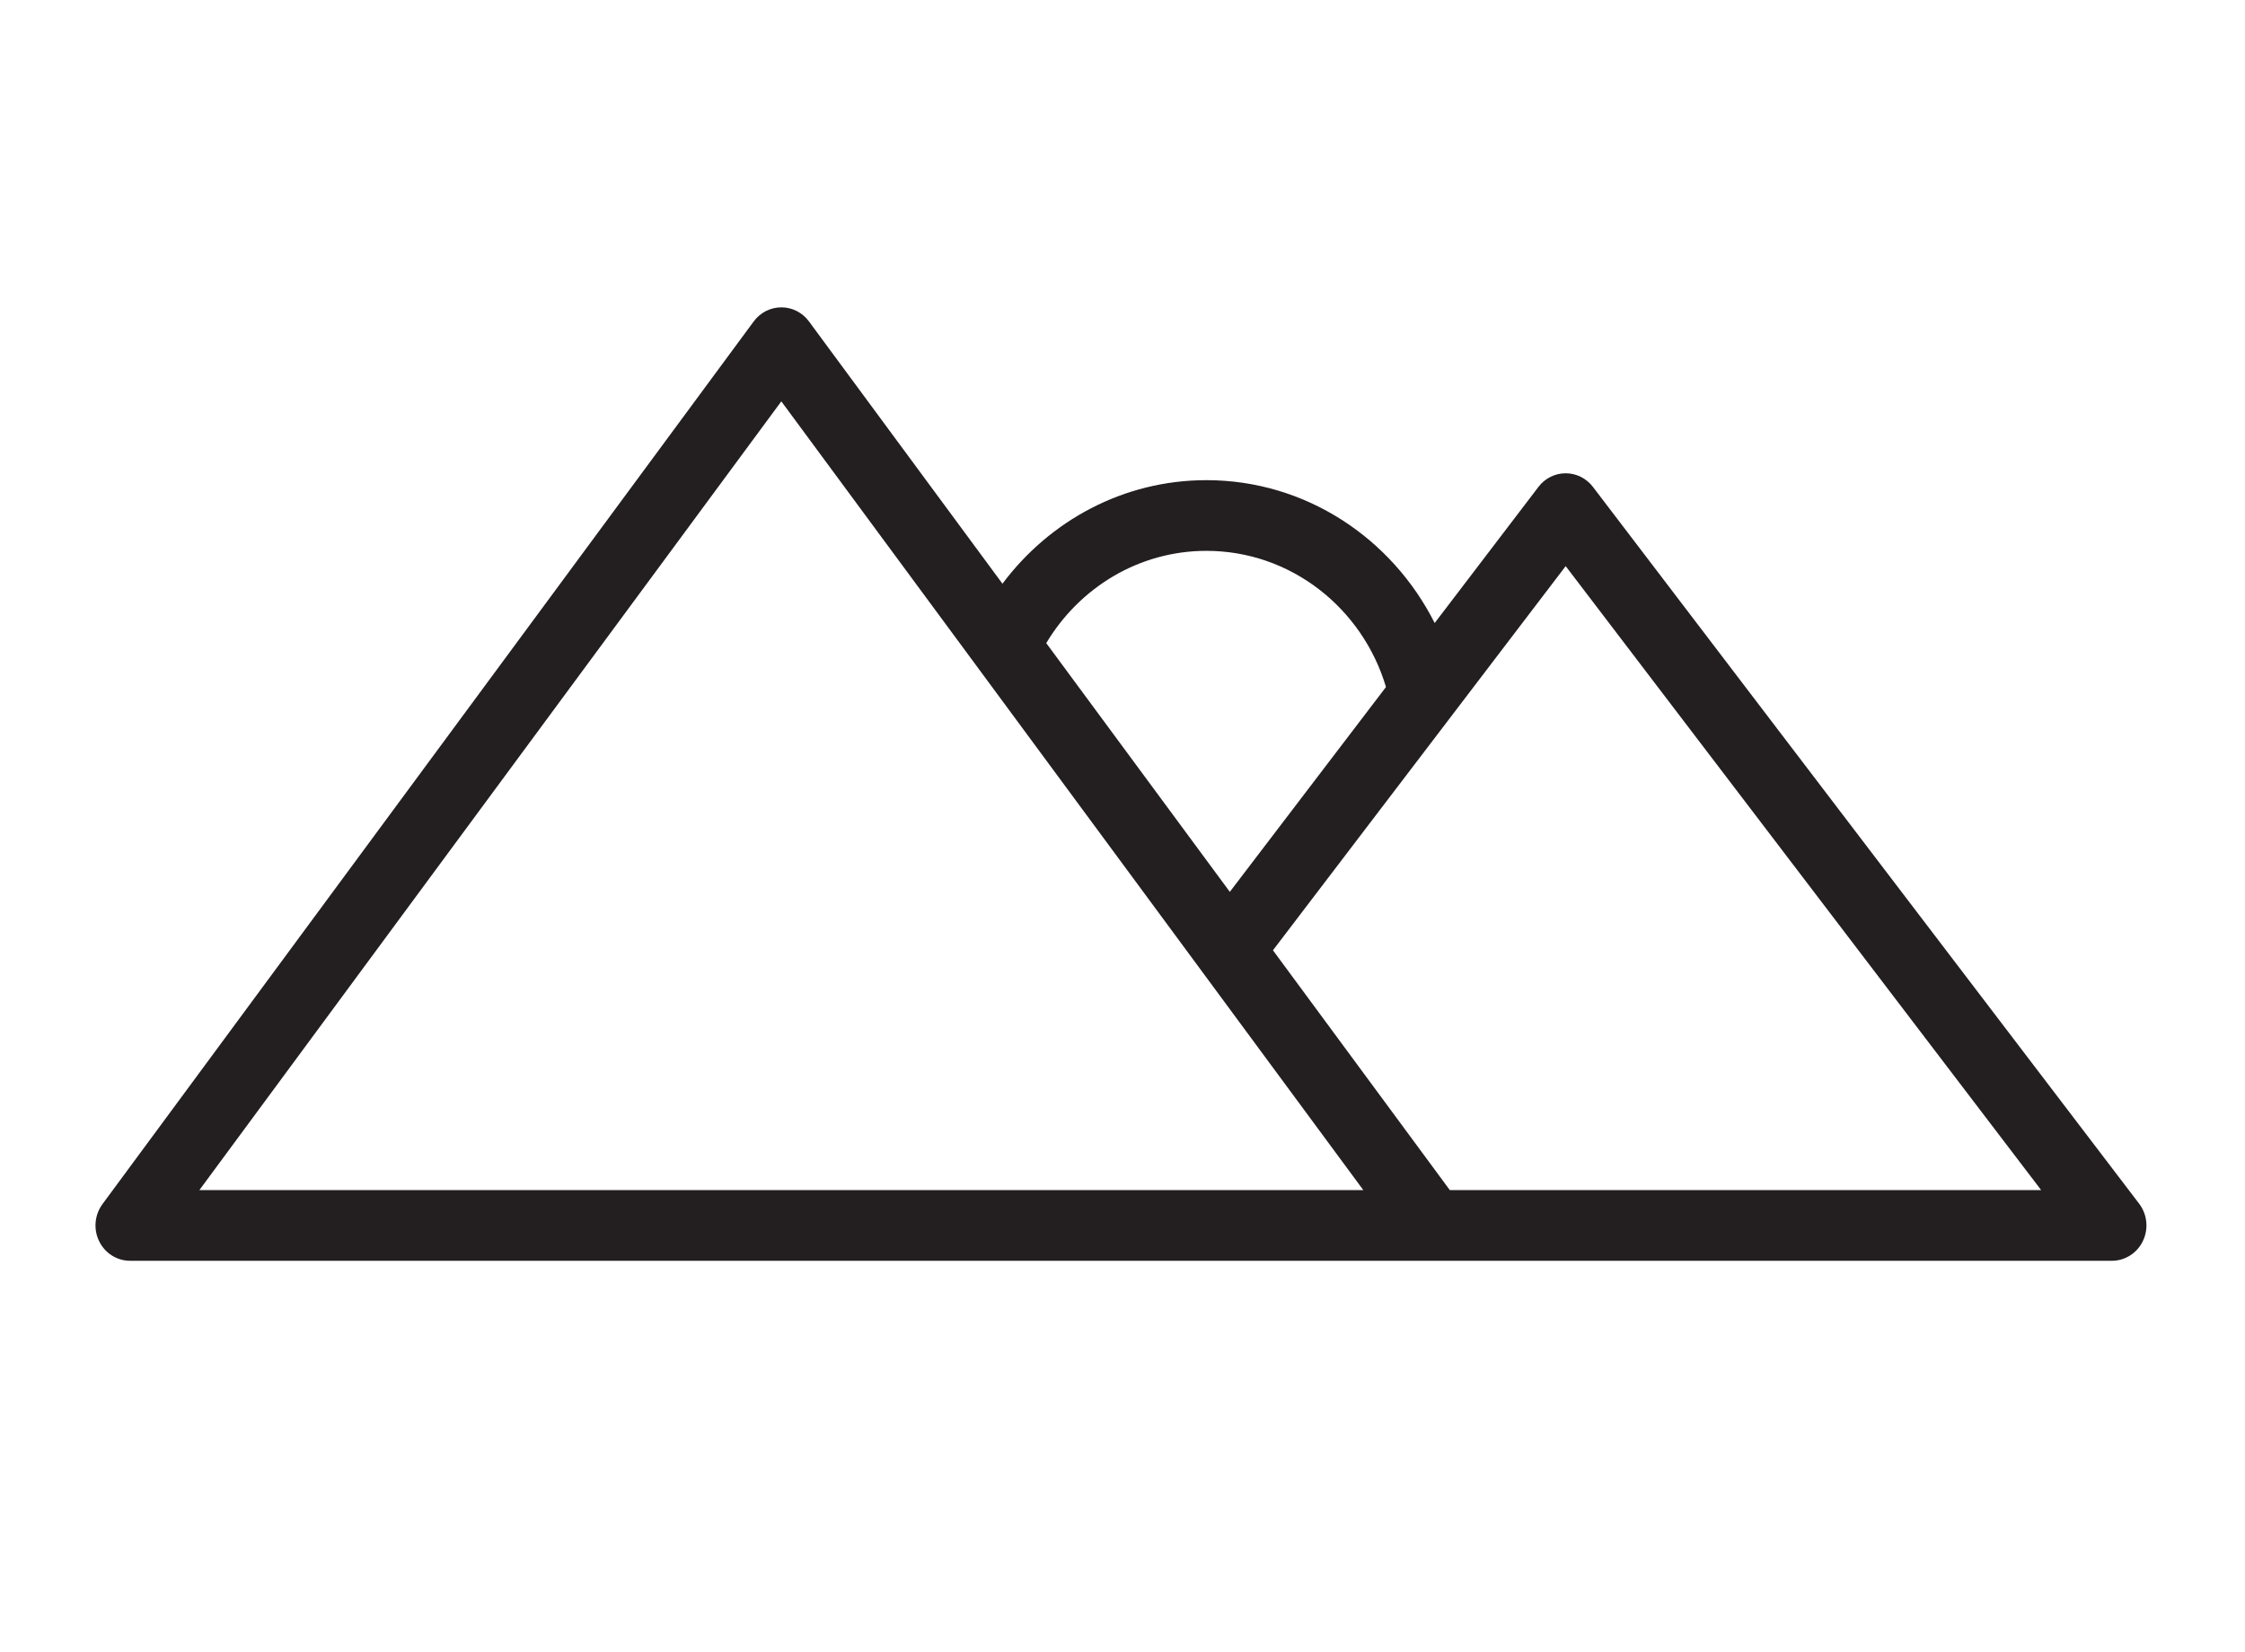 <?xml version="1.0" encoding="utf-8"?>
<!-- Generator: Adobe Illustrator 16.0.3, SVG Export Plug-In . SVG Version: 6.00 Build 0)  -->
<!DOCTYPE svg PUBLIC "-//W3C//DTD SVG 1.1//EN" "http://www.w3.org/Graphics/SVG/1.1/DTD/svg11.dtd">
<svg version="1.1" xmlns="http://www.w3.org/2000/svg" xmlns:xlink="http://www.w3.org/1999/xlink" x="0px" y="0px"
	 width="78.333px" height="57.667px" viewBox="0 0 78.333 57.667" enable-background="new 0 0 78.333 57.667" xml:space="preserve">
<g id="Capa_9" display="none">
	<g display="inline">
		
			<path fill-rule="evenodd" clip-rule="evenodd" fill="none" stroke="#000000" stroke-width="2" stroke-linecap="round" stroke-linejoin="round" stroke-miterlimit="10" d="
			M32.448,40.925c0.261-2.196-0.479-3.81-0.836-5.677c-0.064-0.332-0.128-0.665-0.198-0.996c-0.092-0.442-0.189-0.883-0.307-1.319
			c-0.252-0.938-0.53-1.868-0.826-2.792c-0.87-2.722-0.321-5.958-0.122-8.944c0.177-2.659-0.768-3.531-3.423-3.431
			c-4.869,0.184-9.753,0.15-14.624,0.01c-2.32-0.066-3.104,0.726-3.047,3.044c0.112,4.524,0.781,9.293-1.241,13.421
			c-1.149,2.345-1.313,4.486-1.327,6.83c-0.022,3.708,2.768,5.772,6.35,4.461c1.591-0.583,3.946-1.021,5.634-1.171
			c1.648-0.147,3.857,0.219,5.485,0.52c2.563,0.473,4.8,1.838,6.943-0.469C31.326,43.961,32.187,43.121,32.448,40.925z"/>
		
			<path fill-rule="evenodd" clip-rule="evenodd" fill="none" stroke="#000000" stroke-width="2" stroke-linecap="round" stroke-linejoin="round" stroke-miterlimit="10" d="
			M9.485,30.569c4.25,0,8.506-0.119,12.75,0.041c2.974,0.112,3.044-1.574,3.049-3.791c0.005-2.209-0.305-3.755-3.05-3.396
			c-0.983,0.128-1.997,0.021-2.998,0.021c-5.824,0-6.336,0.622-5.25,6.376"/>
		
			<path fill-rule="evenodd" clip-rule="evenodd" fill="none" stroke="#000000" stroke-width="2" stroke-linecap="round" stroke-linejoin="round" stroke-miterlimit="10" d="
			M8.36,35.07c7.626,0.621,15.252,0.622,22.878,0"/>
		
			<path fill-rule="evenodd" clip-rule="evenodd" fill="none" stroke="#000000" stroke-width="2" stroke-linecap="round" stroke-linejoin="round" stroke-miterlimit="10" d="
			M39.489,19.693c0,6.501,0,13.002,0,19.502"/>
		
			<path fill-rule="evenodd" clip-rule="evenodd" fill="none" stroke="#000000" stroke-width="2" stroke-linecap="round" stroke-linejoin="round" stroke-miterlimit="10" d="
			M43.99,17.817c-0.5-1.5-0.846-3.078-1.55-4.475c-0.545-1.08-1.285-1.997-2.951-1.997c-1.666,0-2.425,0.913-2.945,1.998
			c-0.676,1.409-0.958,3.005-1.511,4.861c2.785,0.788,5.61,2.081,8.582-0.012"/>
		
			<path fill-rule="evenodd" clip-rule="evenodd" fill="none" stroke="#000000" stroke-width="2" stroke-linecap="round" stroke-linejoin="round" stroke-miterlimit="10" d="
			M41.74,19.693c0,1.625,0,3.25,0,4.875"/>
		
			<path fill-rule="evenodd" clip-rule="evenodd" fill="none" stroke="#000000" stroke-width="2" stroke-linecap="round" stroke-linejoin="round" stroke-miterlimit="10" d="
			M29.738,30.569c-1.37-0.179-2.809,0.389-4.125-0.375"/>
		
			<path fill-rule="evenodd" clip-rule="evenodd" fill="none" stroke="#000000" stroke-width="2" stroke-linecap="round" stroke-linejoin="round" stroke-miterlimit="10" d="
			M42.865,39.946c-2.25,0-4.501,0-6.751,0"/>
	</g>
	
		<path display="inline" fill-rule="evenodd" clip-rule="evenodd" fill="none" stroke="#000000" stroke-width="2" stroke-linecap="round" stroke-linejoin="round" stroke-miterlimit="10" d="
		M72.448,40.925c0.261-2.196-0.479-3.81-0.836-5.677c-0.064-0.332-0.128-0.665-0.198-0.996c-0.092-0.442-0.189-0.883-0.307-1.319
		c-0.252-0.938-0.53-1.868-0.826-2.792c-0.87-2.722-0.321-5.958-0.122-8.944c0.177-2.659-0.768-3.531-3.423-3.431
		c-4.869,0.184-9.753,0.15-14.624,0.01c-2.32-0.066-3.104,0.726-3.047,3.044c0.112,4.524,0.781,9.293-1.241,13.421
		c-1.149,2.345-1.313,4.486-1.327,6.83c-0.022,3.708,2.768,5.772,6.35,4.461c1.591-0.583,3.946-1.021,5.634-1.171
		c1.648-0.147,3.857,0.219,5.485,0.52c2.563,0.473,4.8,1.838,6.943-0.469C71.326,43.961,72.187,43.121,72.448,40.925z"/>
	
		<path display="inline" fill-rule="evenodd" clip-rule="evenodd" fill="none" stroke="#000000" stroke-width="2" stroke-linecap="round" stroke-linejoin="round" stroke-miterlimit="10" d="
		M49.485,30.569c4.25,0,8.506-0.119,12.75,0.041c2.974,0.112,3.044-1.574,3.049-3.791c0.005-2.209-0.305-3.755-3.05-3.396
		c-0.983,0.128-1.997,0.021-2.998,0.021c-5.824,0-6.336,0.622-5.25,6.376"/>
	
		<path display="inline" fill-rule="evenodd" clip-rule="evenodd" fill="none" stroke="#000000" stroke-width="2" stroke-linecap="round" stroke-linejoin="round" stroke-miterlimit="10" d="
		M48.36,35.07c7.626,0.621,15.252,0.622,22.878,0"/>
	
		<path display="inline" fill-rule="evenodd" clip-rule="evenodd" fill="none" stroke="#000000" stroke-width="2" stroke-linecap="round" stroke-linejoin="round" stroke-miterlimit="10" d="
		M69.738,30.569c-1.37-0.179-2.809,0.389-4.125-0.375"/>
</g>
<g id="Capa_3" display="none">
	<g id="XMLID_1_" display="inline">
		<path id="XMLID_2_" fill="#231F20" d="M56.91,20.574l-0.002-0.175h-0.793c-0.292-0.715-1.338-1.579-5.728-2.265
			c-3.309-0.517-7.7-0.801-12.364-0.801c-4.66,0-9.052,0.284-12.361,0.801c-4.436,0.693-5.467,1.572-5.743,2.3l-0.162,0.007
			L19.75,21.42c0,6.448,2.377,12.508,6.535,16.698c-3.286,0.888-4.95,2.114-4.95,3.645c0,3.946,11.119,4.988,16.999,4.988
			s17-1.042,17-4.988c0-1.533-1.67-2.759-4.963-3.647c0.234-0.234,0.449-0.457,0.647-0.676c1.157,0.186,2.256,0.278,3.268,0.278
			c3.067,0,5.561-0.787,7.412-2.338c2.057-1.725,3.143-4.285,3.143-7.402C64.842,23.2,60.617,21.016,56.91,20.574z M56.703,24.711
			c1.518,0.424,3.207,1.387,3.207,3.572c0,1.789-0.596,3.233-1.722,4.179c-1.083,0.906-2.601,1.343-4.518,1.328
			C55.246,31.077,56.288,27.952,56.703,24.711z M38.023,19.17c8.669,0,14.635,0.985,16.126,1.782
			c-1.491,0.796-7.457,1.781-16.126,1.781c-8.666,0-14.632-0.984-16.123-1.781C23.391,20.155,29.357,19.17,38.023,19.17z
			 M53.502,41.763c0,1.111-5.76,3.152-15.168,3.152s-15.168-2.041-15.168-3.152c0-0.45,1.272-1.392,4.765-2.164
			c3.082,2.468,6.678,3.771,10.404,3.771c3.718,0,7.309-1.304,10.393-3.773C52.228,40.368,53.502,41.313,53.502,41.763z
			 M38.334,41.534c-8.821,0-16.101-8.199-16.705-18.734c0.94,0.375,2.267,0.692,4.032,0.969c3.31,0.517,7.701,0.802,12.361,0.802
			c4.664,0,9.055-0.285,12.364-0.802c2.202-0.346,3.739-0.758,4.673-1.261C54.586,33.208,47.307,41.534,38.334,41.534z
			 M60.523,33.971c-1.858,1.557-4.667,2.177-8.141,1.804c0.05-0.07,0.099-0.138,0.147-0.208c0.492,0.045,0.899,0.068,1.271,0.068
			c0.288,0,0.567-0.011,0.841-0.028c1.913-0.13,3.5-0.712,4.72-1.734c1.169-0.98,1.924-2.313,2.228-3.907
			c0.103-0.532,0.152-1.092,0.152-1.681c0-3.754-3.263-5.03-4.868-5.431c0.008-0.137,0.014-0.275,0.019-0.412
			c0.728,0.109,1.72,0.327,2.711,0.755c2.262,0.978,3.409,2.587,3.409,4.782C63.011,30.535,62.15,32.607,60.523,33.971z"/>
	</g>
</g>
<g id="Capa_5">
	<g id="XMLID_17_">
		<path id="XMLID_18_" fill="#231F20" d="M49.988,44h23.701c0.46,0,0.881-0.269,1.083-0.693c0.202-0.423,0.151-0.926-0.132-1.299
			L55.581,16.992c-0.229-0.3-0.579-0.475-0.951-0.475c-0.371,0-0.723,0.174-0.95,0.475l-3.621,4.751
			c-1.489-2.955-4.497-4.986-7.965-4.986c-2.901,0-5.477,1.422-7.116,3.614l-6.753-9.155c-0.227-0.31-0.584-0.49-0.963-0.49
			c-0.378,0-0.733,0.181-0.962,0.49L3.574,42.024c-0.273,0.374-0.32,0.874-0.115,1.292C3.662,43.735,4.081,44,4.538,44h31.033
			H49.988z M27.262,14.007l20.307,27.526H38.04H6.957L27.262,14.007z M48.36,23.976l-5.449,7.149l-6.405-8.681
			c1.152-1.927,3.222-3.22,5.588-3.22C45.044,19.224,47.542,21.228,48.36,23.976z M50.588,41.534l-6.172-8.37L54.63,19.757
			l16.591,21.777H50.588z"/>
	</g>
</g>
<g id="Capa_8" display="none">
	<g id="XMLID_67_" display="inline">
		<path id="XMLID_77_" fill="#231F20" d="M34.665,43.683c0,2.406,1.957,4.363,4.362,4.363c2.404,0,4.36-1.958,4.36-4.363
			c0-2.403-1.956-4.361-4.36-4.361C36.622,39.322,34.665,41.28,34.665,43.683z M42.118,43.683c0,1.706-1.386,3.092-3.091,3.092
			c-1.706,0-3.092-1.386-3.092-3.092c0-1.703,1.386-3.092,3.092-3.092C40.732,40.591,42.118,41.98,42.118,43.683z"/>
		<path id="XMLID_74_" fill="#231F20" d="M39.027,12.96c-6.963,0-13.484,2.742-18.363,7.722c-0.355,0.362-0.549,0.843-0.544,1.353
			c0.005,0.509,0.208,0.985,0.571,1.339c0.358,0.353,0.831,0.545,1.332,0.545c0.007,0,0.013,0,0.02,0
			c0.509-0.005,0.985-0.208,1.341-0.571c4.156-4.243,9.711-6.578,15.643-6.578c5.931,0,11.485,2.335,15.642,6.577
			c0.361,0.369,0.843,0.572,1.361,0.572c0.501,0,0.974-0.194,1.332-0.545c0.363-0.354,0.566-0.83,0.571-1.339
			c0.005-0.509-0.188-0.99-0.544-1.353C52.509,15.703,45.989,12.96,39.027,12.96z M56.473,22.468
			c-0.242,0.238-0.661,0.233-0.897-0.01C51.178,17.97,45.301,15.5,39.027,15.5c-6.275,0-12.153,2.471-16.551,6.959
			c-0.119,0.122-0.278,0.188-0.445,0.19c-0.172,0-0.329-0.062-0.451-0.18c-0.121-0.119-0.189-0.278-0.191-0.447
			c-0.001-0.171,0.064-0.33,0.182-0.45c4.638-4.734,10.836-7.341,17.456-7.341c6.618,0,12.817,2.607,17.455,7.341
			c0.119,0.12,0.183,0.279,0.181,0.45C56.662,22.19,56.594,22.349,56.473,22.468z"/>
		<path id="XMLID_71_" fill="#231F20" d="M51.178,30.698c0.498,0,0.969-0.189,1.327-0.538c0.753-0.732,0.77-1.939,0.039-2.692
			c-3.583-3.689-8.385-5.719-13.518-5.719c-5.135,0-9.936,2.03-13.519,5.719c-0.731,0.752-0.715,1.96,0.039,2.692
			c0.753,0.731,1.96,0.713,2.693-0.039c2.858-2.942,6.69-4.563,10.787-4.563c4.096,0,7.926,1.621,10.786,4.563
			C50.174,30.494,50.659,30.698,51.178,30.698z M27.33,29.237c-0.244,0.251-0.646,0.257-0.898,0.014
			c-0.25-0.244-0.256-0.647-0.013-0.897c3.342-3.439,7.819-5.333,12.608-5.333c4.788,0,9.265,1.894,12.606,5.333
			c0.243,0.25,0.238,0.653-0.012,0.897c-0.245,0.237-0.663,0.23-0.897-0.014c-3.102-3.191-7.255-4.947-11.697-4.947
			C34.584,24.29,30.43,26.046,27.33,29.237z"/>
		<path id="XMLID_68_" fill="#231F20" d="M46.731,38.191c0.493,0,0.959-0.188,1.315-0.529c0.369-0.351,0.578-0.824,0.589-1.333
			c0.011-0.509-0.176-0.992-0.527-1.359c-2.396-2.506-5.62-3.886-9.081-3.886c-3.462,0-6.687,1.38-9.083,3.886
			c-0.351,0.367-0.538,0.85-0.526,1.359s0.221,0.982,0.588,1.333c0.356,0.341,0.823,0.529,1.316,0.529c0.012,0,0.029,0,0.043-0.002
			c0.509-0.011,0.982-0.22,1.333-0.588c1.67-1.748,3.918-2.71,6.329-2.71c2.41,0,4.658,0.962,6.327,2.71
			C45.711,37.974,46.212,38.191,46.731,38.191z M31.78,36.725c-0.116,0.122-0.275,0.192-0.444,0.195
			c-0.169,0.002-0.33-0.058-0.454-0.175c-0.122-0.116-0.192-0.275-0.196-0.444c-0.004-0.168,0.06-0.33,0.177-0.453
			c2.152-2.253,5.052-3.495,8.164-3.495c3.111,0,6.01,1.242,8.163,3.495c0.117,0.124,0.179,0.285,0.176,0.453
			c-0.003,0.169-0.074,0.328-0.196,0.444c-0.245,0.236-0.662,0.226-0.898-0.02c-1.909-2.001-4.483-3.103-7.244-3.103
			C36.264,33.622,33.692,34.724,31.78,36.725z"/>
	</g>
</g>
<g id="Capa_4" display="none">
	<g id="XMLID_9_" display="inline">
		<path id="XMLID_13_" fill="#231F20" d="M51.605,24.038c0.261-1.078,0.394-2.187,0.394-3.292c0-7.676-6.244-13.922-13.92-13.922
			c-7.678,0-13.922,6.246-13.922,13.922c0,1.105,0.132,2.214,0.395,3.292c0.371,2.257,0.883,4.079,1.519,5.415
			c1.369,2.873,7.126,12.359,9.769,16.681c-3.573,0.455-5.231,1.992-5.231,3.44c0,1.723,2.336,3.578,7.472,3.578
			c5.133,0,7.471-1.855,7.471-3.578c0-1.449-1.659-2.985-5.232-3.44c2.643-4.321,8.4-13.808,9.768-16.681
			C50.722,28.117,51.231,26.294,51.605,24.038z M43.396,49.574c-0.145,0.406-1.943,1.428-5.317,1.428
			c-3.416,0-5.216-1.045-5.323-1.415c0.097-0.357,1.563-1.234,4.336-1.409c0.033,0.052,0.057,0.093,0.07,0.114
			c0.195,0.317,0.542,0.51,0.916,0.51c0.372,0,0.718-0.193,0.914-0.51c0.013-0.021,0.037-0.062,0.071-0.114
			C41.801,48.351,43.266,49.209,43.396,49.574z M28.01,28.529c-0.544-1.143-1.009-2.832-1.343-4.881
			c-0.006-0.027-0.011-0.055-0.018-0.082c-0.228-0.924-0.343-1.873-0.343-2.82c0-6.491,5.281-11.771,11.773-11.771
			c6.49,0,11.771,5.28,11.771,11.771c0,0.947-0.115,1.896-0.343,2.82c-0.007,0.027-0.011,0.055-0.017,0.082
			c-0.334,2.049-0.801,3.738-1.345,4.881c-1.382,2.9-7.685,13.254-10.066,17.144C35.695,41.783,29.394,31.43,28.01,28.529z"/>
		<path id="XMLID_10_" fill="#231F20" d="M38.079,12.874c-4.121,0-7.472,3.351-7.472,7.471c0,4.119,3.351,7.471,7.472,7.471
			c4.119,0,7.471-3.352,7.471-7.471C45.55,16.225,42.198,12.874,38.079,12.874z M32.756,20.345c0-2.935,2.387-5.322,5.323-5.322
			c2.934,0,5.32,2.388,5.32,5.322c0,2.934-2.387,5.321-5.32,5.321C35.144,25.666,32.756,23.279,32.756,20.345z"/>
	</g>
</g>
<g id="Capa_6" display="none">
	<g id="XMLID_23_" display="inline">
		<path id="XMLID_33_" fill="#231F20" d="M24.554,43.522h32.455c0.594,0,1.076-0.481,1.076-1.075V19.566
			c0-0.595-0.482-1.076-1.076-1.076h-8.705v-3.549c0-0.594-0.482-1.074-1.076-1.074h-8.887c-0.594,0-1.074,0.48-1.074,1.074v3.549
			h-3.902v-0.412c0-0.595-0.483-1.075-1.076-1.075h-3.01c-0.594,0-1.074,0.48-1.074,1.075v0.412h-3.65
			c-0.594,0-1.076,0.481-1.076,1.076v22.881C23.478,43.041,23.96,43.522,24.554,43.522z M39.417,16.016h6.736v2.474h-6.736V16.016z
			 M25.627,20.64h12.713h8.887h8.707v20.731H25.627V20.64z"/>
		<path id="XMLID_30_" fill="#231F20" d="M45.558,22.802c-4.573,0-8.291,3.72-8.291,8.291c0,4.572,3.718,8.291,8.291,8.291
			c4.57,0,8.291-3.719,8.291-8.291C53.848,26.522,50.127,22.802,45.558,22.802z M45.558,37.234c-3.387,0-6.141-2.755-6.141-6.141
			c0-3.387,2.754-6.141,6.141-6.141c3.385,0,6.14,2.754,6.14,6.141C51.698,34.479,48.942,37.234,45.558,37.234z"/>
		<path id="XMLID_27_" fill="#231F20" d="M45.558,26.672c-2.439,0-4.422,1.983-4.422,4.421s1.983,4.42,4.422,4.42
			c2.438,0,4.42-1.982,4.42-4.42S47.995,26.672,45.558,26.672z M45.558,33.364c-1.252,0-2.272-1.019-2.272-2.271
			s1.02-2.271,2.272-2.271s2.269,1.019,2.269,2.271S46.81,33.364,45.558,33.364z"/>
		<path id="XMLID_24_" fill="#231F20" d="M34.009,21.742h-6.021c-0.591,0-1.074,0.48-1.074,1.074v3.633
			c0,0.594,0.483,1.075,1.074,1.075h6.021c0.594,0,1.074-0.48,1.074-1.075v-3.633C35.083,22.222,34.603,21.742,34.009,21.742z
			 M32.933,25.373h-3.869v-1.48h3.869V25.373z"/>
	</g>
</g>
<g id="Capa_7" display="none">
	<g id="XMLID_37_" display="inline">
		<path id="XMLID_66_" fill="#231F20" d="M30.131,20.859h17.787c0.336,0,0.607-0.273,0.607-0.609c0-0.337-0.271-0.61-0.607-0.61
			H30.131c-0.336,0-0.609,0.273-0.609,0.61C29.522,20.586,29.795,20.859,30.131,20.859z"/>
		<path id="XMLID_65_" fill="#231F20" d="M48.526,25.607c0-0.336-0.271-0.609-0.607-0.609H30.131c-0.336,0-0.609,0.273-0.609,0.609
			c0,0.336,0.273,0.609,0.609,0.609h17.787C48.254,26.217,48.526,25.943,48.526,25.607z"/>
		<path id="XMLID_56_" fill="#231F20" d="M61.801,24.107l-7.508-5.5v-1.326c0-2.652-2.238-4.81-4.988-4.81h-3.389l-6.063-4.44
			c-0.322-0.235-0.756-0.235-1.076,0l-6.063,4.44h-3.389c-2.752,0-4.988,2.157-4.988,4.81v1.326l-7.51,5.5
			c-0.234,0.171-0.373,0.443-0.375,0.734c0,0.051,0.01,0.102,0.018,0.151c-0.006,0.042-0.018,0.082-0.018,0.124v22.752
			c0,0.135,0.037,0.26,0.092,0.377c-0.094,0.208-0.119,0.443-0.041,0.668c0.125,0.37,0.473,0.619,0.861,0.619h43.898
			c0.391,0,0.738-0.25,0.863-0.621c0.076-0.223,0.051-0.459-0.043-0.666c0.055-0.117,0.092-0.242,0.092-0.377V25.117
			c0-0.041-0.012-0.08-0.018-0.121c0.01-0.054,0.018-0.107,0.018-0.162C62.172,24.546,62.034,24.277,61.801,24.107z M54.293,20.872
			l5.451,3.992l-5.256,4.056l-0.195,0.142V20.872z M39.315,9.901l3.51,2.57h-7.02L39.315,9.901z M26.161,17.281
			c0-1.644,1.42-2.981,3.166-2.981h19.979c1.744,0,3.164,1.338,3.164,2.981V30.39l-7.176,5.223c-0.121,0.028-0.24,0.074-0.346,0.151
			l-5.576,4.225l-5.842-4.235v-0.001l0,0l-7.369-5.362V17.281z M24.338,20.871v8.018l-5.434-4.038L24.338,20.871z M18.278,26.911
			l13.166,9.583l-13.166,9.582V26.911z M20.036,47.705l12.979-10.07l5.834,4.232c0.324,0.234,0.764,0.23,1.084-0.011l5.563-4.213
			l13.084,10.063H20.036z M60.352,46.076l-13.164-9.582l13.164-9.583V46.076z"/>
	</g>
</g>
</svg>
